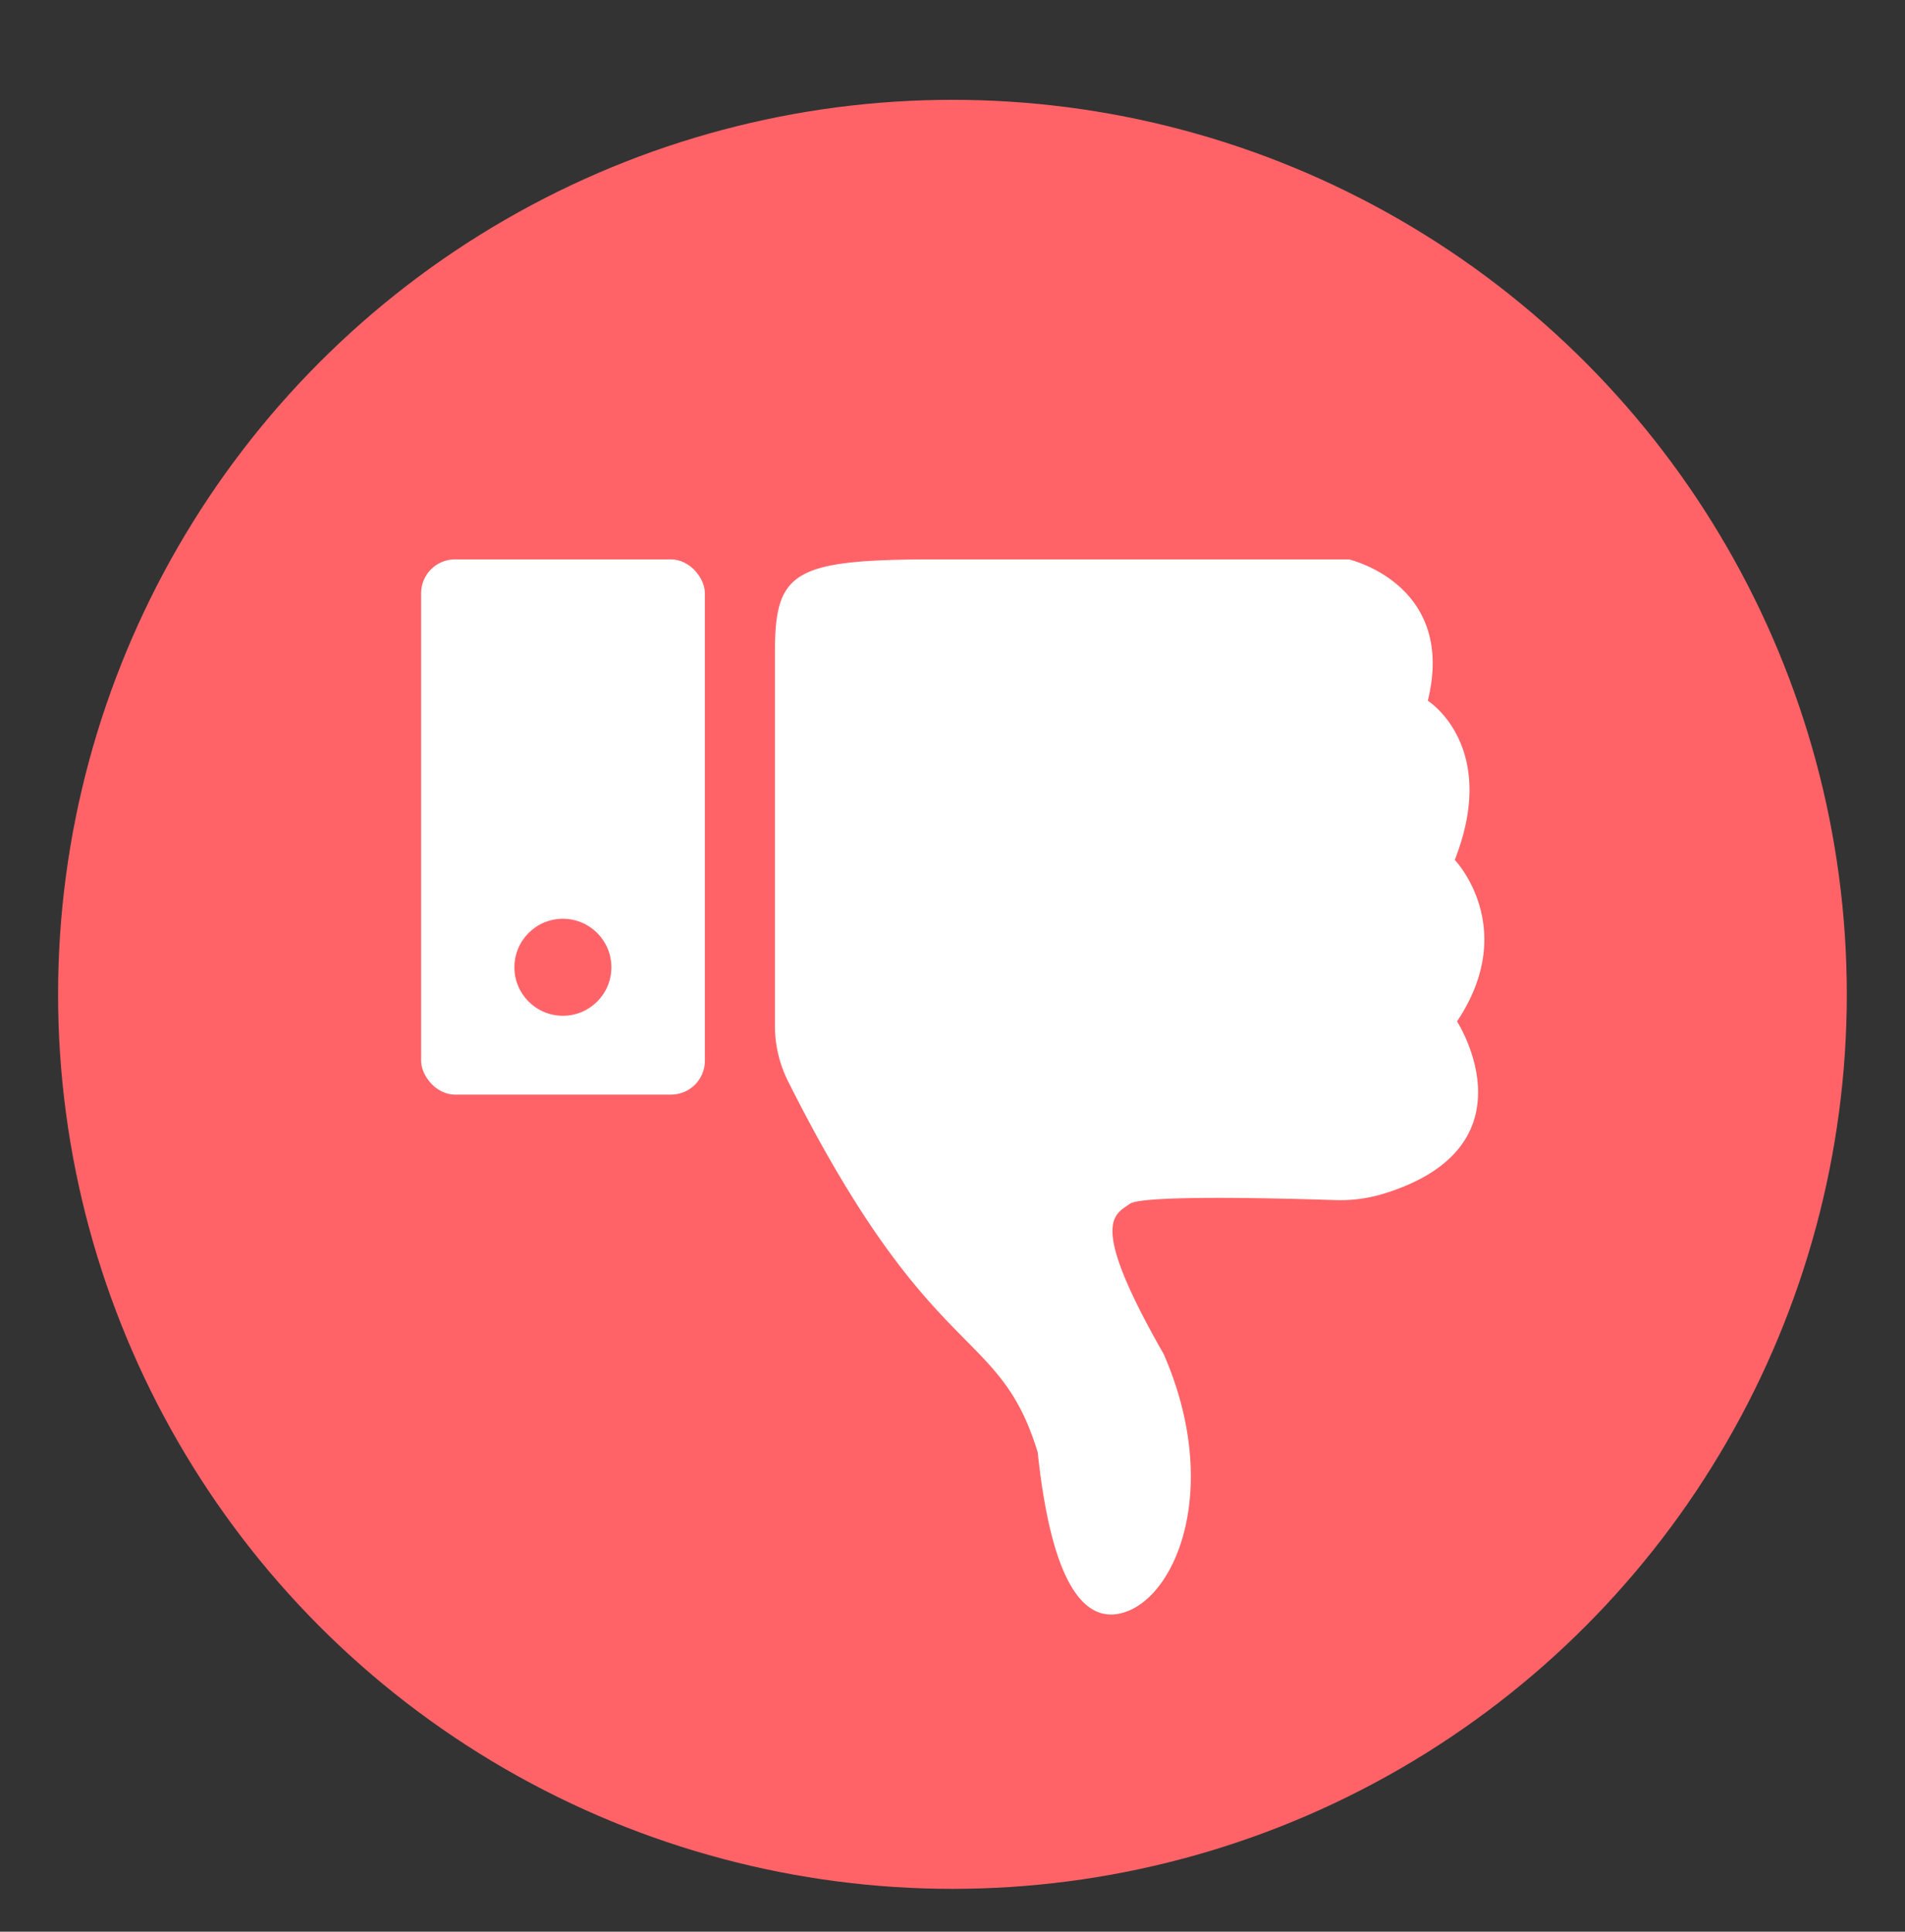 <svg id="Layer_1" data-name="Layer 1" xmlns="http://www.w3.org/2000/svg" viewBox="0 0 168.91 171.25"><rect x="0" y="0" width="168.91" height="171.25" fill="#333333" stroke="none"/><defs><style>.cls-1{fill:#ff6368;}.cls-2{fill:#fff;}</style></defs><title>thumbdown</title><circle class="cls-1" cx="84.45" cy="88.15" r="79.3"/><path class="cls-2" d="M68.71,91V57.85c0-7.21,1.6-8.26,14.31-8.26H119.6s9.55,2.19,7,12.53c0,0,6.36,4,2.39,14.11,0,0,5.76,6,.2,14.32,0,0,7.17,11.12-6.59,15.3a13.21,13.21,0,0,1-4.24.54c-4.77-.16-17.06-.47-18.18.33-1.39,1-3.71,1.59,3,13.32,4.93,11.29,1.46,20.74-3,22.71-4.2,1.82-7-2.91-8.17-14-3.48-11.39-9.33-7.4-22.11-32.84A11,11,0,0,1,68.71,91Z"/><rect class="cls-2" x="37.34" y="49.59" width="25.16" height="47.45" rx="3"/><circle class="cls-1" cx="49.91" cy="85.75" r="4.3"/></svg>